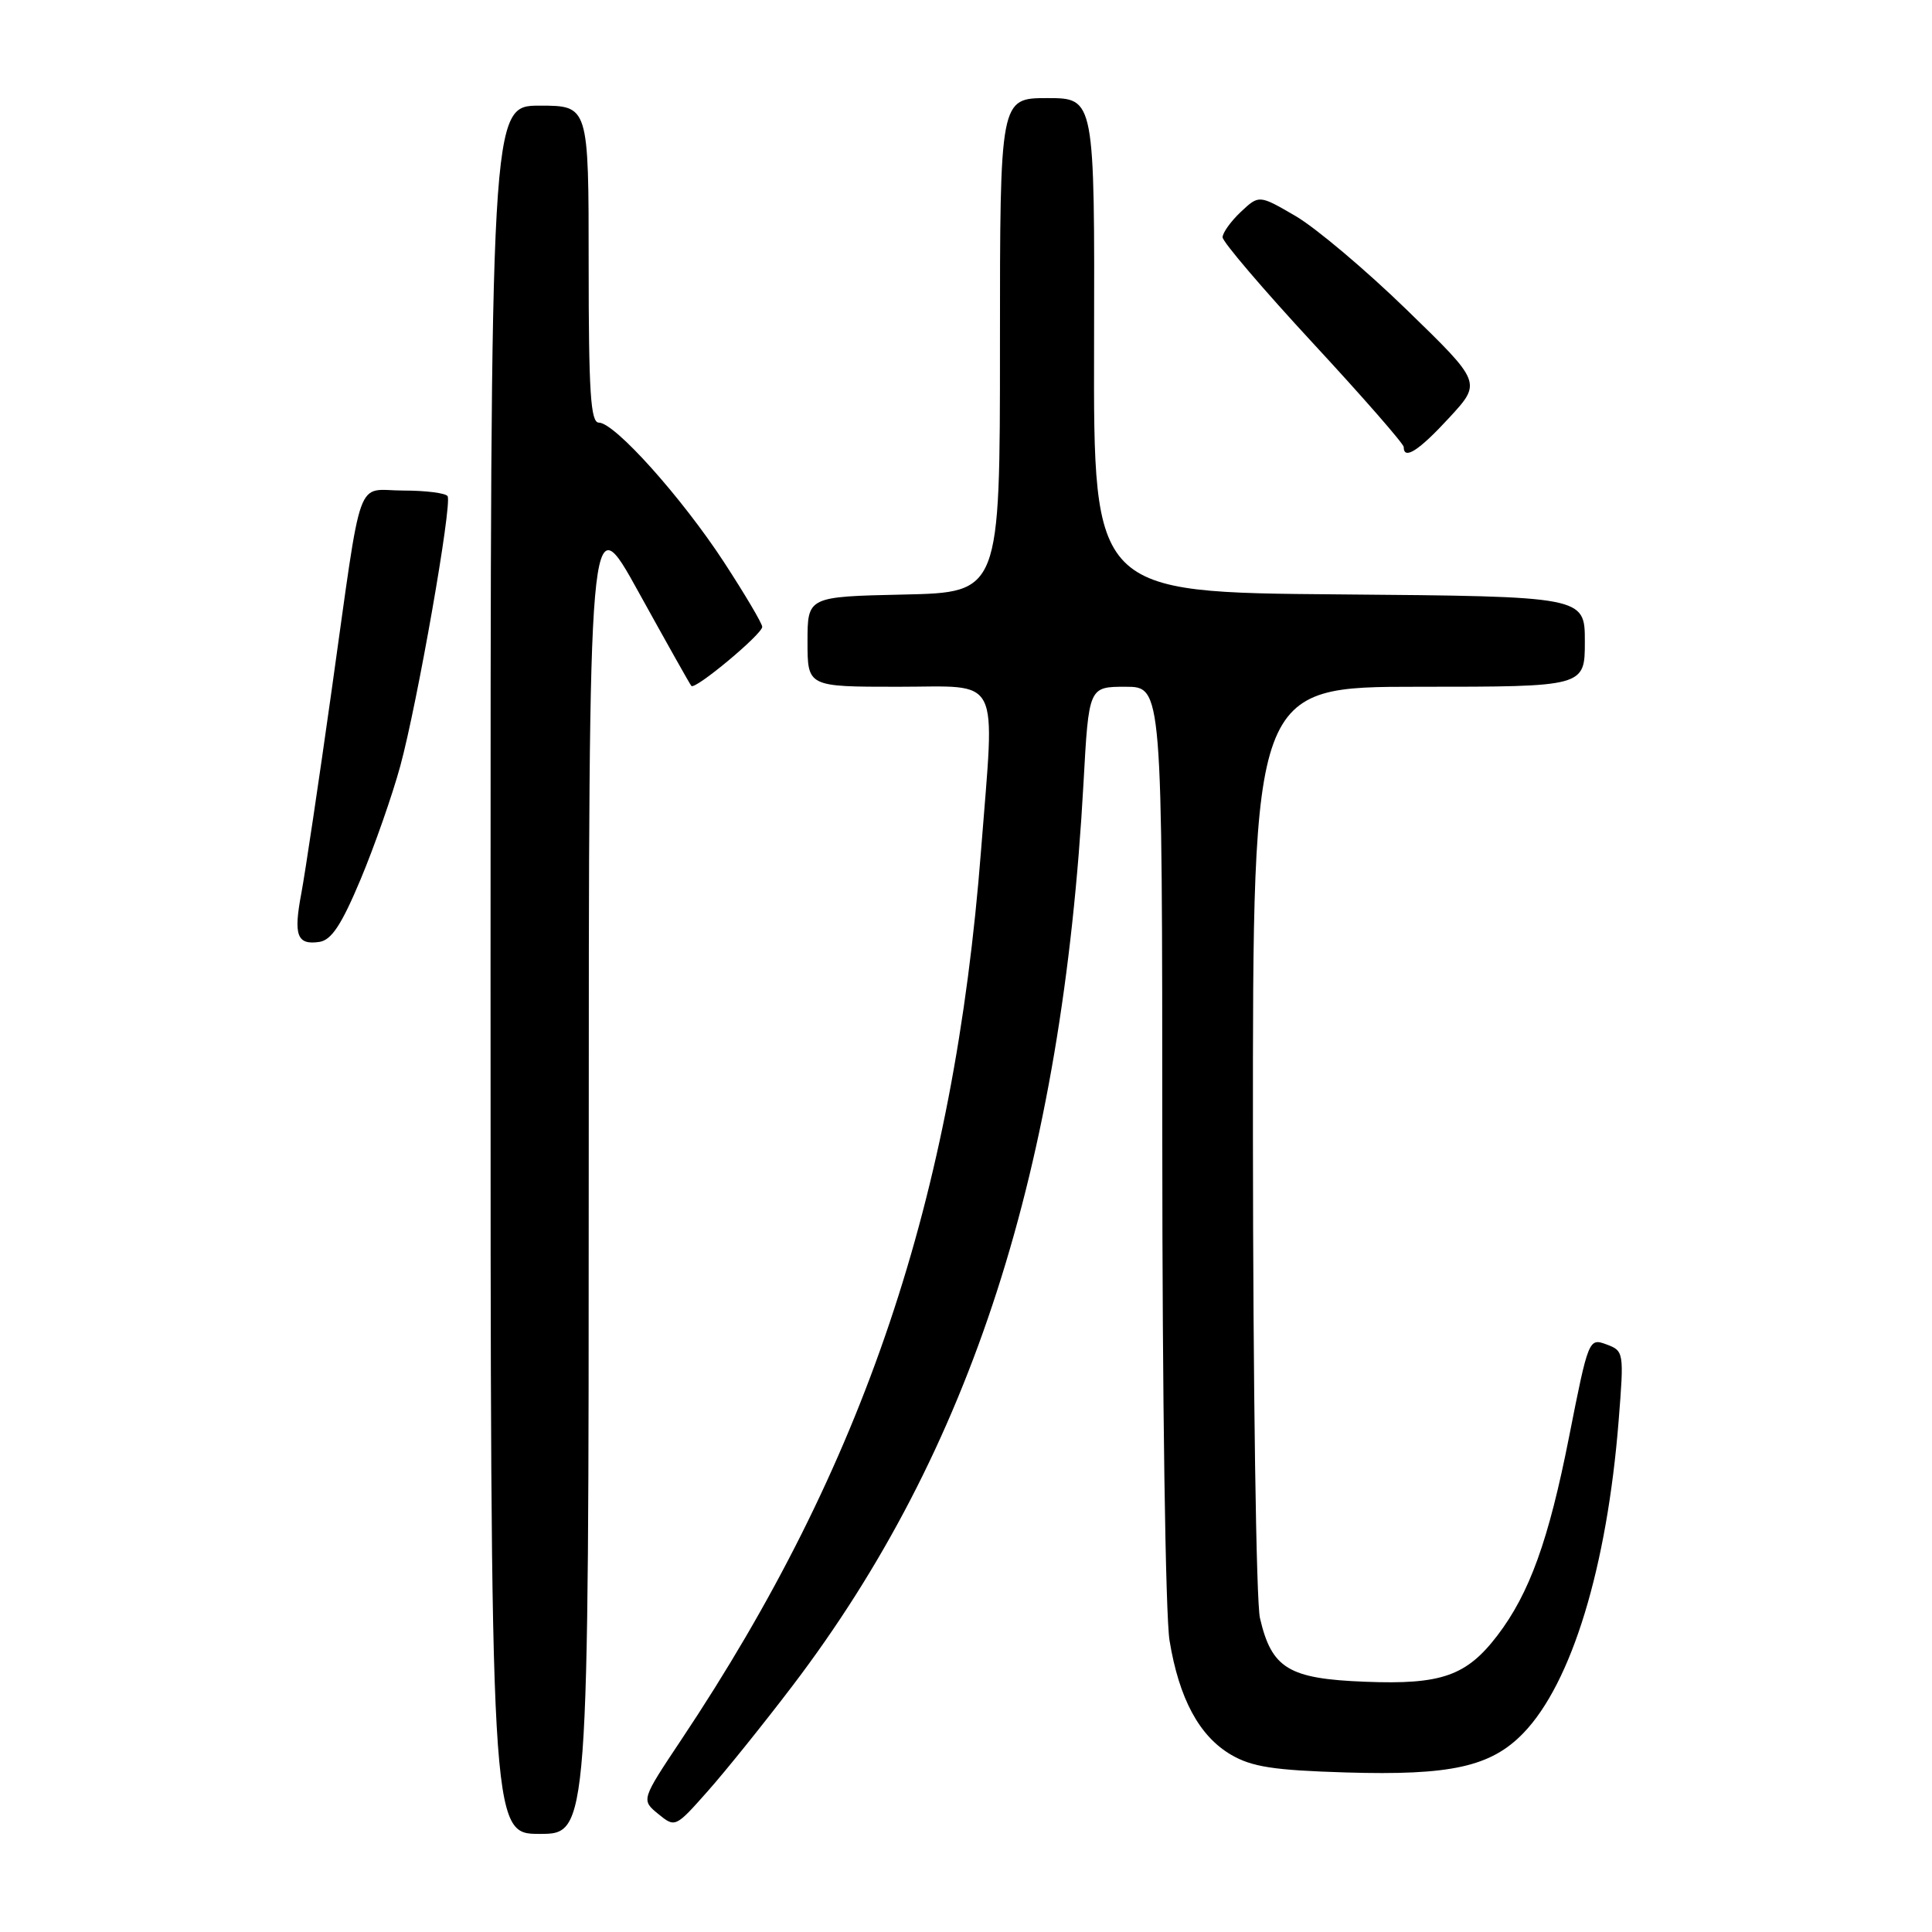 <?xml version="1.0" encoding="UTF-8" standalone="no"?>
<!DOCTYPE svg PUBLIC "-//W3C//DTD SVG 1.1//EN" "http://www.w3.org/Graphics/SVG/1.1/DTD/svg11.dtd" >
<svg xmlns="http://www.w3.org/2000/svg" xmlns:xlink="http://www.w3.org/1999/xlink" version="1.1" viewBox="0 0 256 256">
 <g >
 <path fill="currentColor"
d=" M 78.01 154.75 C 78.02 66.50 78.02 66.50 84.64 78.50 C 88.29 85.10 91.42 90.68 91.61 90.89 C 92.10 91.45 101.00 84.03 101.00 83.06 C 101.00 82.62 98.72 78.77 95.94 74.50 C 90.32 65.90 81.45 56.00 79.35 56.00 C 78.26 56.00 78.00 52.00 78.00 35.00 C 78.00 14.00 78.00 14.00 71.50 14.00 C 65.00 14.00 65.00 14.00 65.00 128.50 C 65.00 243.00 65.00 243.00 71.50 243.00 C 78.00 243.00 78.00 243.00 78.01 154.75 Z  M 105.01 223.38 C 128.70 192.24 140.76 154.80 143.57 103.75 C 144.27 91.00 144.27 91.00 149.14 91.00 C 154.00 91.00 154.00 91.00 154.01 151.25 C 154.01 185.09 154.43 214.08 154.97 217.38 C 156.23 225.07 158.90 230.03 163.10 232.50 C 165.86 234.12 168.74 234.57 178.33 234.86 C 192.24 235.28 197.54 234.10 201.85 229.65 C 208.26 223.01 212.94 207.66 214.48 188.23 C 215.20 179.16 215.17 179.00 212.86 178.14 C 210.53 177.28 210.47 177.43 207.91 190.39 C 205.21 204.08 202.67 211.13 198.42 216.70 C 194.32 222.07 191.00 223.24 180.89 222.84 C 170.75 222.45 168.50 221.09 166.95 214.40 C 166.45 212.26 166.04 183.61 166.02 150.75 C 166.00 91.00 166.00 91.00 188.00 91.00 C 210.00 91.00 210.00 91.00 210.00 85.01 C 210.00 79.03 210.00 79.03 177.45 78.76 C 144.89 78.50 144.89 78.50 144.97 45.75 C 145.05 13.00 145.05 13.00 138.78 13.00 C 132.50 13.00 132.50 13.00 132.50 45.75 C 132.50 78.50 132.50 78.50 119.75 78.78 C 107.00 79.06 107.00 79.06 107.00 85.03 C 107.00 91.00 107.00 91.00 119.00 91.00 C 132.84 91.00 131.83 89.02 130.00 112.60 C 126.41 158.83 114.49 194.23 90.29 230.50 C 84.96 238.50 84.96 238.50 87.21 240.35 C 89.46 242.19 89.49 242.18 93.77 237.35 C 96.14 234.68 101.19 228.40 105.01 223.38 Z  M 47.79 116.50 C 49.63 112.10 51.99 105.35 53.04 101.50 C 55.30 93.20 59.93 66.82 59.31 65.75 C 59.08 65.34 56.44 65.00 53.46 65.00 C 47.02 65.00 48.10 61.98 43.94 91.50 C 42.24 103.60 40.43 115.68 39.93 118.36 C 38.87 123.95 39.35 125.24 42.31 124.81 C 43.92 124.57 45.25 122.56 47.79 116.50 Z  M 192.04 55.34 C 196.33 50.69 196.33 50.69 186.41 41.06 C 180.96 35.76 174.32 30.17 171.66 28.62 C 166.83 25.81 166.83 25.81 164.41 28.08 C 163.09 29.33 162.00 30.84 162.00 31.44 C 162.00 32.04 167.40 38.37 174.00 45.50 C 180.60 52.63 186.00 58.81 186.00 59.23 C 186.00 61.01 188.01 59.72 192.04 55.34 Z "/>
</g>
</svg>